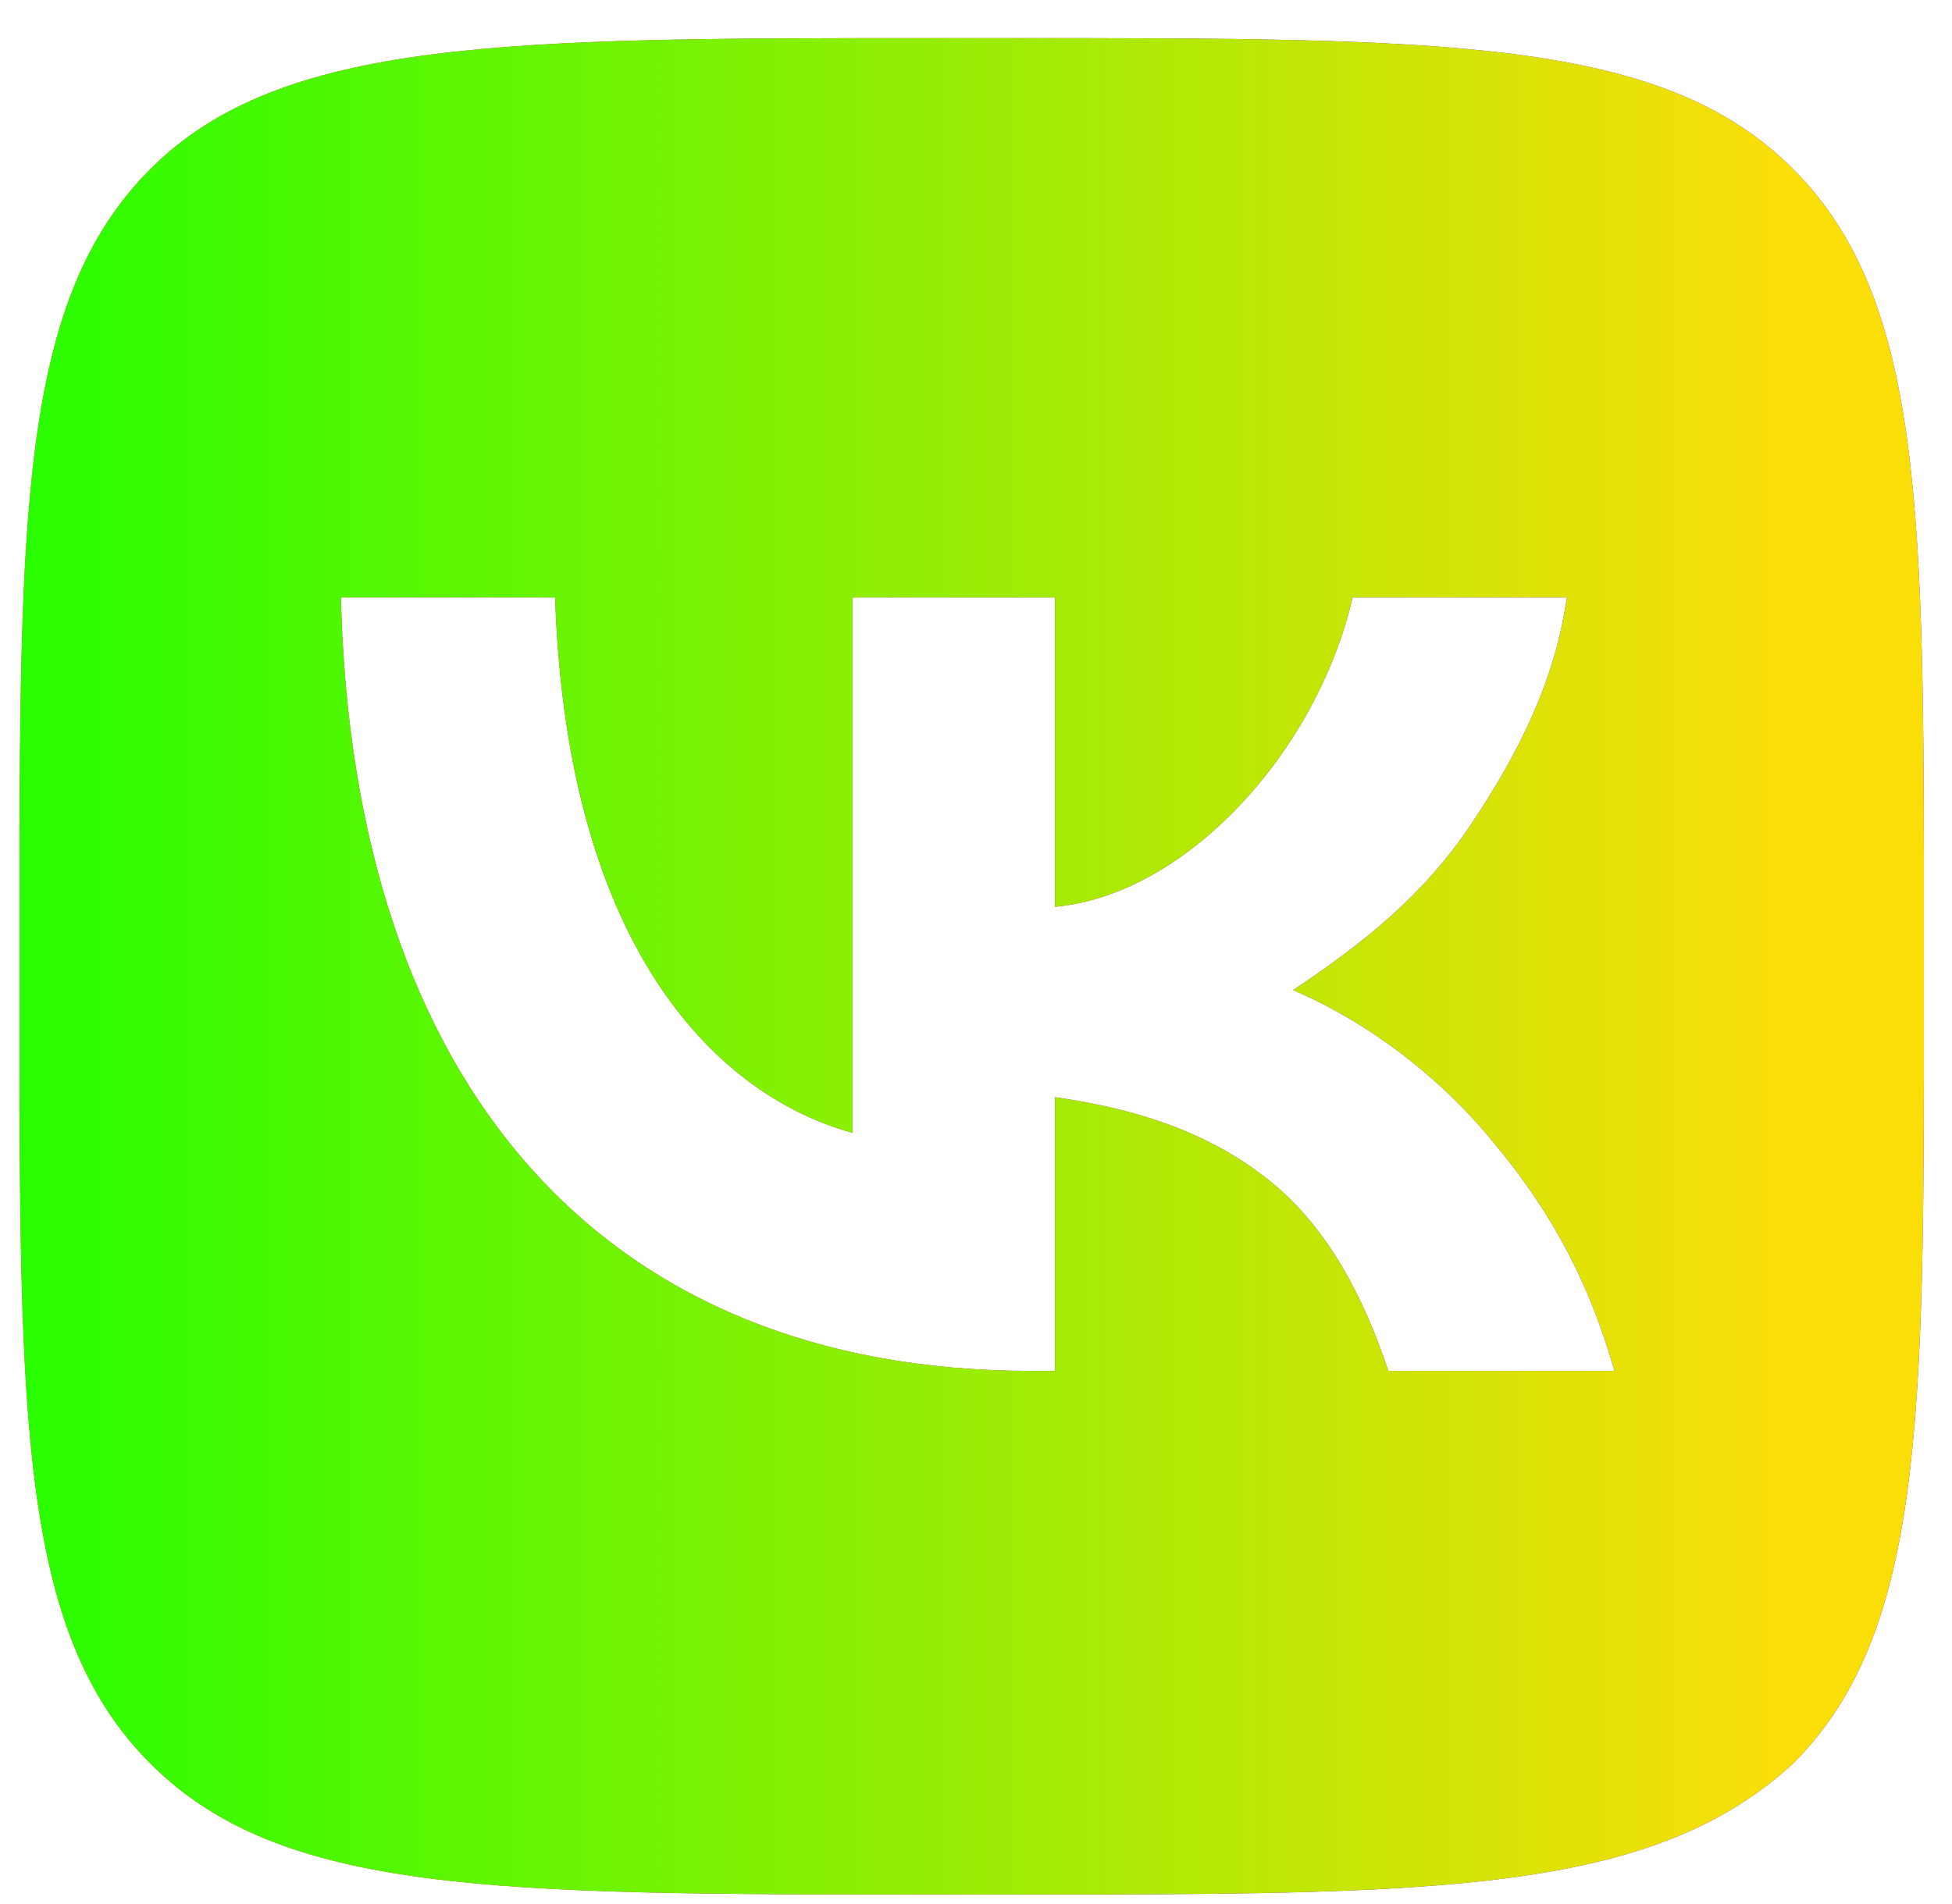 <svg width="41" height="40" viewBox="0 0 41 40" fill="none" xmlns="http://www.w3.org/2000/svg">
<path d="M3.16 3.55C0.41 6.3 0.41 10.8 0.41 19.55V21.05C0.41 29.8 0.41 34.3 3.16 37.05C5.91 39.8 10.41 39.8 19.66 39.8H21.16C30.16 39.8 34.66 39.8 37.66 37.05C40.41 34.3 40.41 29.8 40.41 21.05V19.55C40.41 10.8 40.41 6.3 37.66 3.55C34.91 0.8 30.41 0.8 21.16 0.8H19.66C10.66 0.8 5.91 0.8 3.16 3.55ZM7.16 12.55H11.66C11.91 20.05 15.16 23.05 17.91 23.8V12.55H22.16V19.05C24.91 18.8 27.66 15.8 28.41 12.55H32.91C32.66 14.3 31.91 15.8 30.91 17.3C29.91 18.8 28.66 19.8 27.16 20.8C28.91 21.55 30.41 22.8 31.41 24.05C32.66 25.55 33.41 27.05 33.91 28.8H29.16C28.66 27.3 27.91 25.8 26.66 24.8C25.41 23.8 23.91 23.3 22.16 23.05V28.8H21.66C12.66 28.8 7.41 22.8 7.16 12.55Z" fill="url(#paint0_linear_137_41)"/>
<path d="M3.16 3.55C0.41 6.3 0.41 10.8 0.41 19.55V21.05C0.41 29.8 0.41 34.3 3.16 37.05C5.91 39.8 10.41 39.8 19.66 39.8H21.16C30.16 39.8 34.66 39.8 37.66 37.05C40.41 34.3 40.41 29.8 40.41 21.05V19.55C40.41 10.8 40.41 6.3 37.66 3.55C34.91 0.8 30.41 0.8 21.16 0.8H19.66C10.66 0.8 5.91 0.8 3.16 3.55ZM7.16 12.55H11.66C11.91 20.05 15.16 23.05 17.91 23.8V12.55H22.16V19.05C24.91 18.8 27.66 15.8 28.41 12.55H32.91C32.66 14.3 31.91 15.8 30.91 17.3C29.91 18.8 28.66 19.8 27.16 20.8C28.91 21.55 30.41 22.8 31.41 24.05C32.66 25.55 33.41 27.05 33.91 28.8H29.16C28.66 27.3 27.91 25.8 26.66 24.8C25.41 23.8 23.91 23.3 22.16 23.05V28.8H21.66C12.66 28.8 7.41 22.8 7.16 12.55Z" fill="url(#paint1_linear_137_41)"/>
<defs>
<linearGradient id="paint0_linear_137_41" x1="0.41" y1="20.272" x2="40.41" y2="20.272" gradientUnits="userSpaceOnUse">
<stop stop-color="#FC4000"/>
<stop offset="1" stop-color="#780AFA"/>
</linearGradient>
<linearGradient id="paint1_linear_137_41" x1="-0.622" y1="20.006" x2="40.489" y2="20.006" gradientUnits="userSpaceOnUse">
<stop stop-color="#22FF00"/>
<stop offset="0.925" stop-color="#FADE08"/>
</linearGradient>
</defs>
</svg>
